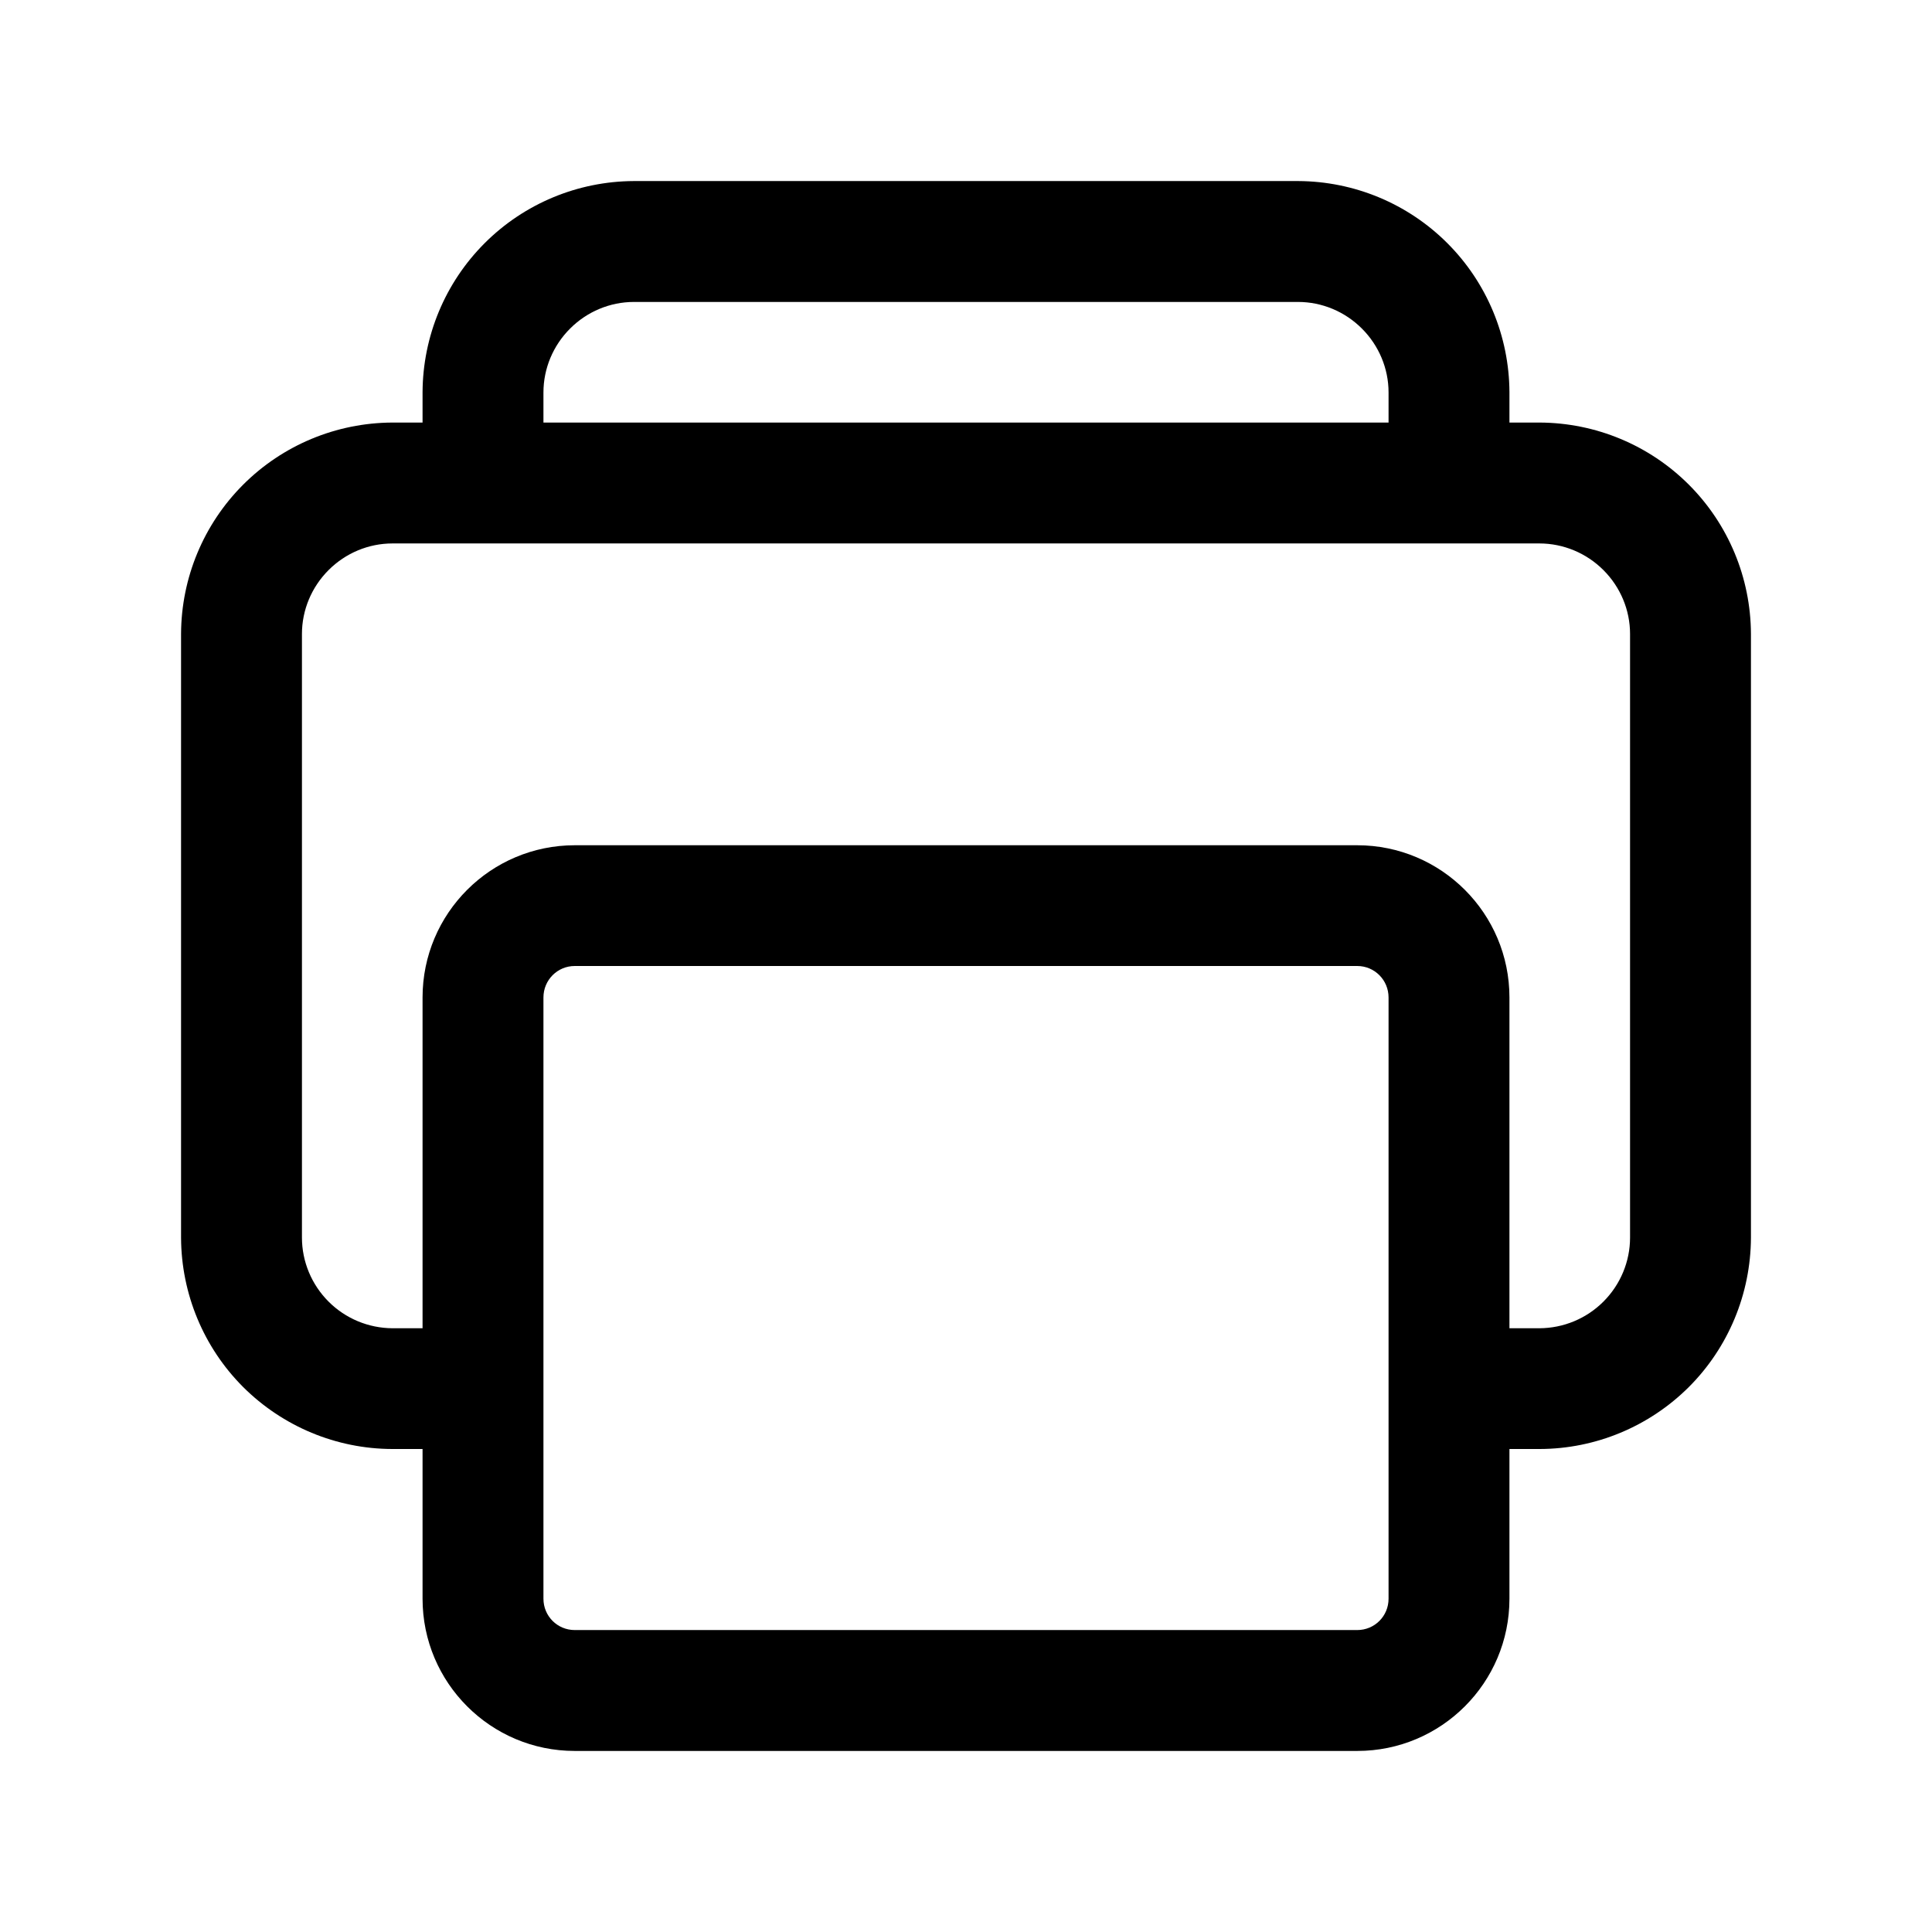 <svg xmlns="http://www.w3.org/2000/svg" width="14" height="14" viewBox="0 0 14 14" fill="none">
                <path fillRule="evenodd" clipRule="evenodd" d="M2.844 3.062H11.158C11.563 3.064 11.951 3.225 12.238 3.512C12.525 3.799 12.686 4.187 12.688 4.592L12.688 4.594L12.688 8.969L12.688 8.97C12.686 9.375 12.525 9.764 12.238 10.051C11.951 10.337 11.563 10.499 11.158 10.5L11.156 10.5H10.5V9.625H11.156C11.33 9.624 11.496 9.555 11.619 9.432C11.742 9.309 11.812 9.142 11.812 8.968V4.594C11.812 4.42 11.742 4.254 11.619 4.131C11.496 4.008 11.329 3.938 11.155 3.938H2.844C2.67 3.938 2.504 4.008 2.381 4.131C2.258 4.254 2.188 4.42 2.188 4.594V8.968C2.188 9.142 2.258 9.309 2.381 9.432C2.504 9.555 2.67 9.624 2.844 9.625H3.5V10.5H2.844L2.842 10.5C2.437 10.499 2.049 10.337 1.762 10.051C1.475 9.764 1.314 9.375 1.312 8.97L1.312 8.969V4.592C1.314 4.187 1.475 3.799 1.762 3.512C2.049 3.225 2.437 3.064 2.842 3.062L2.844 3.062Z" fill="black" />
                <path fillRule="evenodd" clipRule="evenodd" d="M4.165 7C4.039 7 3.938 7.102 3.938 7.228V11.585C3.938 11.711 4.039 11.812 4.165 11.812H9.835C9.961 11.812 10.062 11.711 10.062 11.585V7.228C10.062 7.102 9.961 7 9.835 7H4.165ZM3.062 7.228C3.062 6.619 3.556 6.125 4.165 6.125H9.835C10.444 6.125 10.938 6.619 10.938 7.228V11.585C10.938 12.194 10.444 12.688 9.835 12.688H4.165C3.556 12.688 3.062 12.194 3.062 11.585V7.228Z" fill="black" />
                <path fillRule="evenodd" clipRule="evenodd" d="M4.594 1.312H9.408C9.813 1.314 10.201 1.475 10.488 1.762C10.775 2.049 10.936 2.437 10.938 2.842L10.938 2.844L10.938 3.5H10.062V2.844C10.062 2.67 9.992 2.504 9.869 2.381C9.746 2.258 9.58 2.188 9.406 2.188H4.594C4.42 2.188 4.254 2.258 4.131 2.381C4.008 2.504 3.938 2.67 3.938 2.844V3.5H3.062V2.842C3.064 2.437 3.225 2.049 3.512 1.762C3.799 1.475 4.187 1.314 4.592 1.312L4.594 1.312Z" fill="black" />
            </svg>